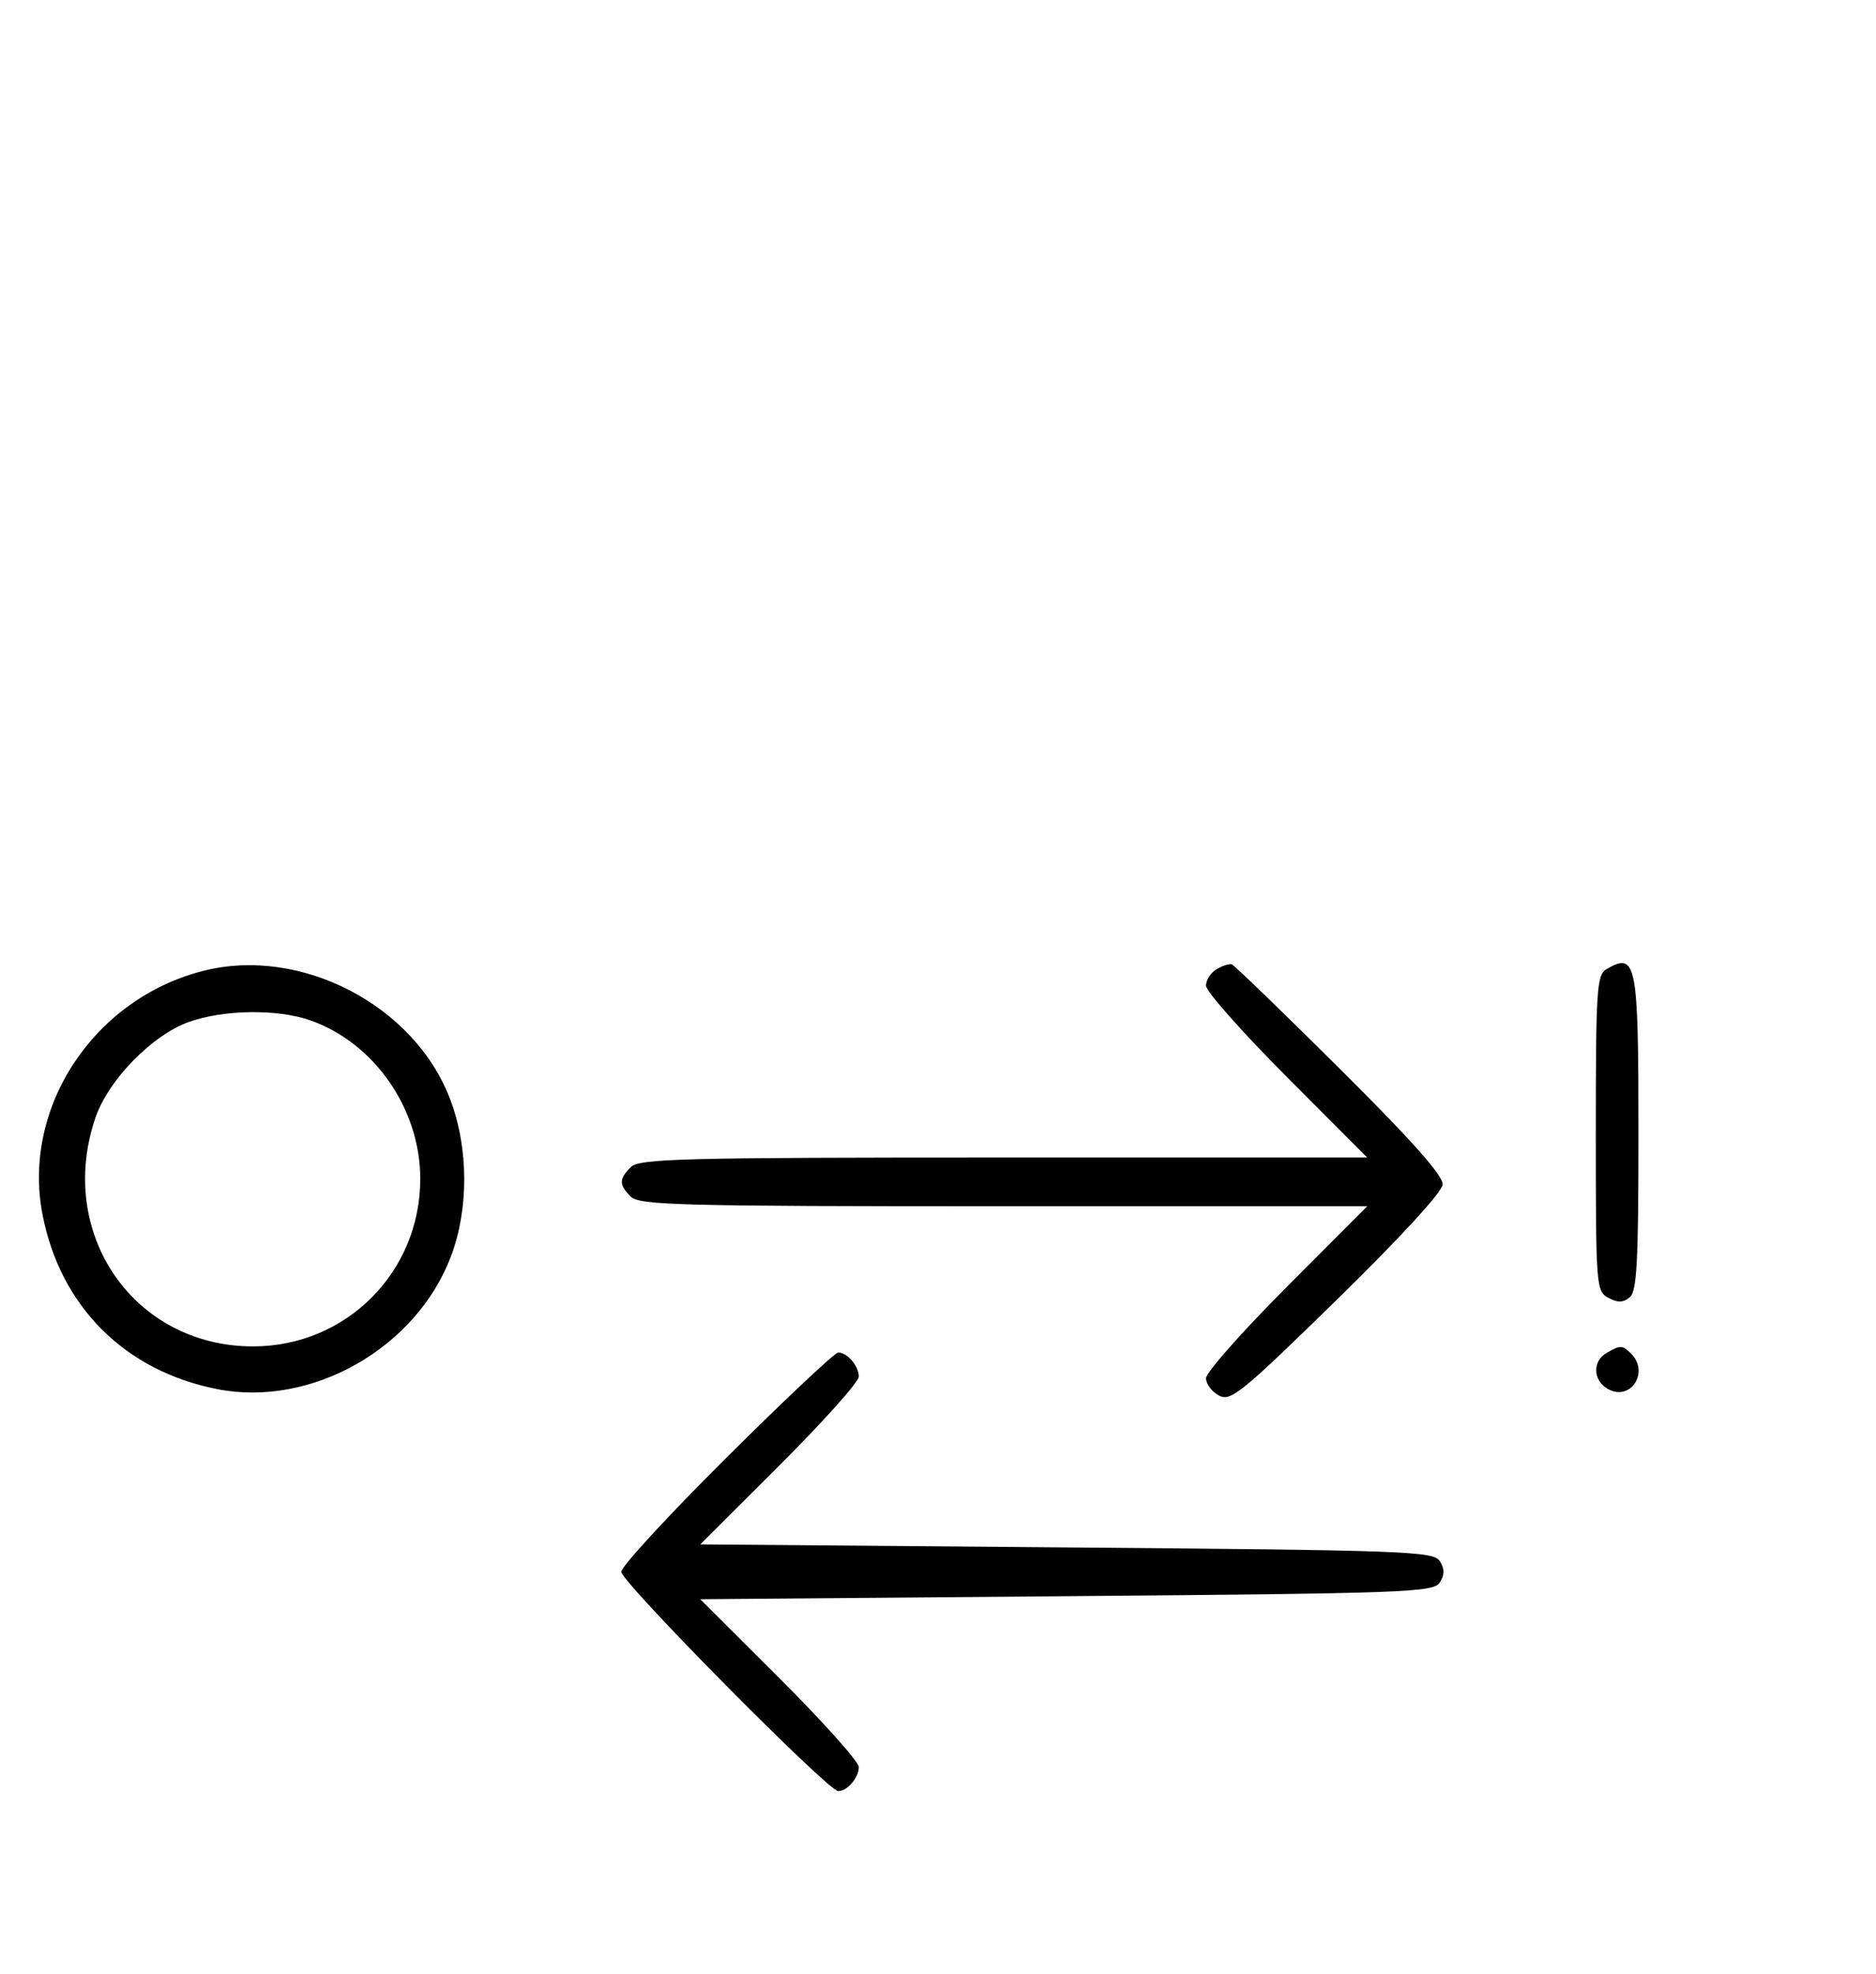 <svg xmlns="http://www.w3.org/2000/svg" width="308" height="324" viewBox="0 0 308 324" version="1.1">
	<path d="M 33.384 159.357 C 15.361 163.923, 3.562 181.820, 6.987 199.396 C 9.923 214.467, 20.510 225.032, 35.660 228.013 C 51.154 231.061, 68.354 221.287, 74.043 206.202 C 76.983 198.405, 76.941 188.485, 73.934 180.507 C 68.097 165.023, 49.437 155.290, 33.384 159.357 M 199.750 159.082 C 198.787 159.642, 198 160.858, 198 161.786 C 198 162.714, 203.956 169.442, 211.236 176.737 L 224.472 190 164.808 190 C 111.900 190, 104.965 190.178, 103.571 191.571 C 101.598 193.545, 101.598 194.455, 103.571 196.429 C 104.965 197.822, 111.900 198, 164.808 198 L 224.472 198 211.236 211.263 C 203.956 218.558, 198 225.292, 198 226.228 C 198 227.164, 198.954 228.440, 200.120 229.064 C 202.049 230.097, 203.785 228.687, 219.471 213.349 C 229.859 203.191, 236.762 195.679, 236.851 194.432 C 236.955 192.986, 231.880 187.274, 219.968 175.432 C 210.600 166.120, 202.613 158.402, 202.218 158.282 C 201.823 158.162, 200.713 158.522, 199.750 159.082 M 263.750 159.080 C 262.155 160.009, 262 162.388, 262 186.015 C 262 211.174, 262.060 211.962, 264.064 213.034 C 265.596 213.854, 266.498 213.832, 267.564 212.947 C 268.744 211.968, 269 207.174, 269 186.078 C 269 157.906, 268.671 156.214, 263.750 159.080 M 31.054 167.728 C 25.018 169.859, 17.781 177.260, 15.667 183.463 C 9.189 202.476, 21.963 221, 41.552 221 C 56.843 221, 69 208.819, 69 193.500 C 69 182.038, 61.486 171.200, 50.965 167.488 C 45.610 165.598, 36.784 165.705, 31.054 167.728 M 263.750 222.080 C 261.372 223.465, 261.542 226.685, 264.064 228.034 C 267.753 230.008, 270.819 225.219, 267.800 222.200 C 266.367 220.767, 266.022 220.757, 263.750 222.080 M 119.315 239.213 C 109.792 248.680, 102 257.134, 102 258 C 102 259.680, 135.953 294, 137.615 294 C 139.114 294, 141 291.791, 141 290.036 C 141 289.175, 135.143 282.628, 127.985 275.486 L 114.970 262.500 175.126 262 C 231.013 261.535, 235.361 261.376, 236.386 259.750 C 237.191 258.474, 237.191 257.526, 236.386 256.250 C 235.361 254.624, 231.013 254.465, 175.126 254 L 114.970 253.500 127.985 240.514 C 135.143 233.372, 141 226.825, 141 225.964 C 141 224.209, 139.114 222, 137.615 222 C 137.073 222, 128.838 229.746, 119.315 239.213 " stroke="none" fill="black" fill-rule="evenodd"/>
</svg>